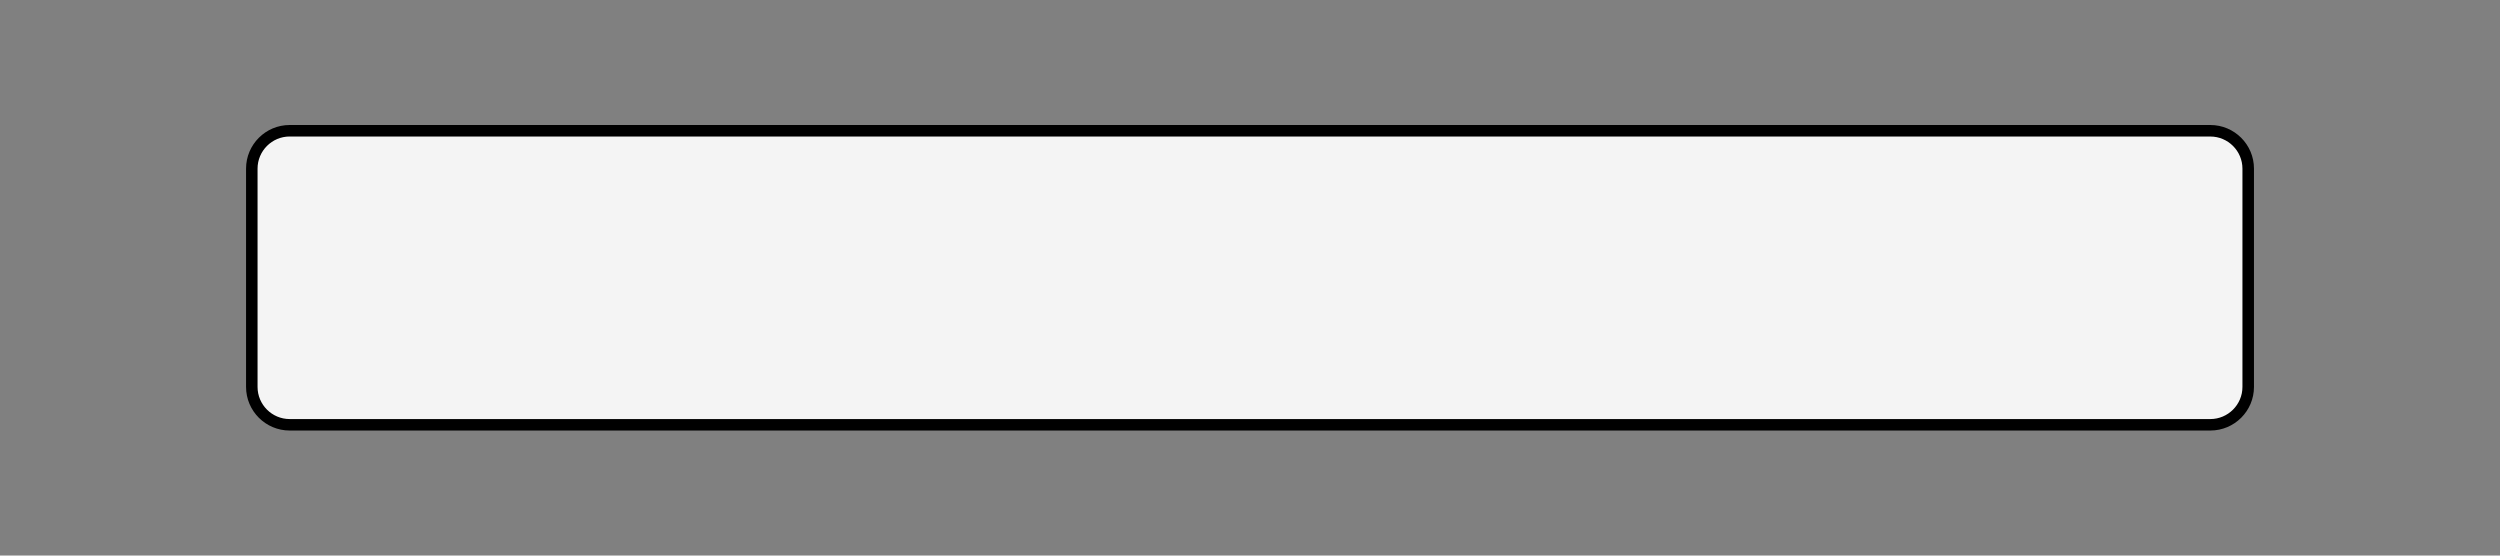 <?xml version="1.0" encoding="utf-8"?>
<!-- Generator: Adobe Illustrator 25.0.0, SVG Export Plug-In . SVG Version: 6.00 Build 0)  -->
<svg version="1.1" id="Layer_1" xmlns="http://www.w3.org/2000/svg" xmlns:xlink="http://www.w3.org/1999/xlink" x="0px" y="0px"
	 viewBox="0 0 900 200" style="enable-background:new 0 0 900 200;" xml:space="preserve">
<rect x="0" y="0" width="900" height="200" fill="#808080" stroke="none"/>
<style type="text/css">
	.st0{fill:#F0C0FB;}
	.st1{fill:#B2E2FB;}
	.st2{fill:#F4F4F4;}
	.st3{fill:#F9DEC9;}
	.st4{fill:#285F4A;}
	.st5{fill:#ED664D;}
	.st6{fill:#1147CD;}
	.st7{fill:none;}
	.st8{fill:#F4F4F4;stroke:#000000;stroke-width:1.167;stroke-miterlimit:10;}
	.st9{fill:#FFFFFF;stroke:#000000;stroke-width:0.438;stroke-miterlimit:10;}
	.st10{fill:#FFFFFF;stroke:#000000;stroke-width:0.8;stroke-miterlimit:10;}
	.st11{fill:none;stroke:#000000;stroke-width:1.167;stroke-linecap:round;stroke-linejoin:round;stroke-miterlimit:10;}
	.st12{fill:#F4F4F4;stroke:#000000;stroke-width:1.213;stroke-miterlimit:10;}
	.st13{fill:#A67C52;}
	.st14{fill:#B3B3B3;}
	.st15{fill:#FBB03B;}
	.st16{fill:#333333;}
	.st17{fill:#FFFFFF;}
	.st18{fill:none;stroke:#000000;stroke-width:1.1;stroke-miterlimit:10;}
</style>
<g>
	<g>
		<path class="st2" d="M104.29,152.93c-7.52,0-13.64-6.12-13.64-13.64V60.71c0-7.52,6.12-13.64,13.64-13.64h691.43
			c7.52,0,13.64,6.12,13.64,13.64v78.57c0,7.52-6.12,13.64-13.64,13.64H104.29z"/>
		<path d="M795.71,49.15c6.38,0,11.57,5.19,11.57,11.57v78.57c0,6.38-5.19,11.57-11.57,11.57H104.29c-6.38,0-11.57-5.19-11.57-11.57
			V60.71c0-6.38,5.19-11.57,11.57-11.57H795.71 M795.71,45H104.29c-8.68,0-15.71,7.04-15.71,15.71v78.57
			c0,8.68,7.04,15.71,15.71,15.71h691.43c8.68,0,15.71-7.04,15.71-15.71V60.71C811.43,52.04,804.39,45,795.71,45L795.71,45z"/>
	</g>
</g>
</svg>
